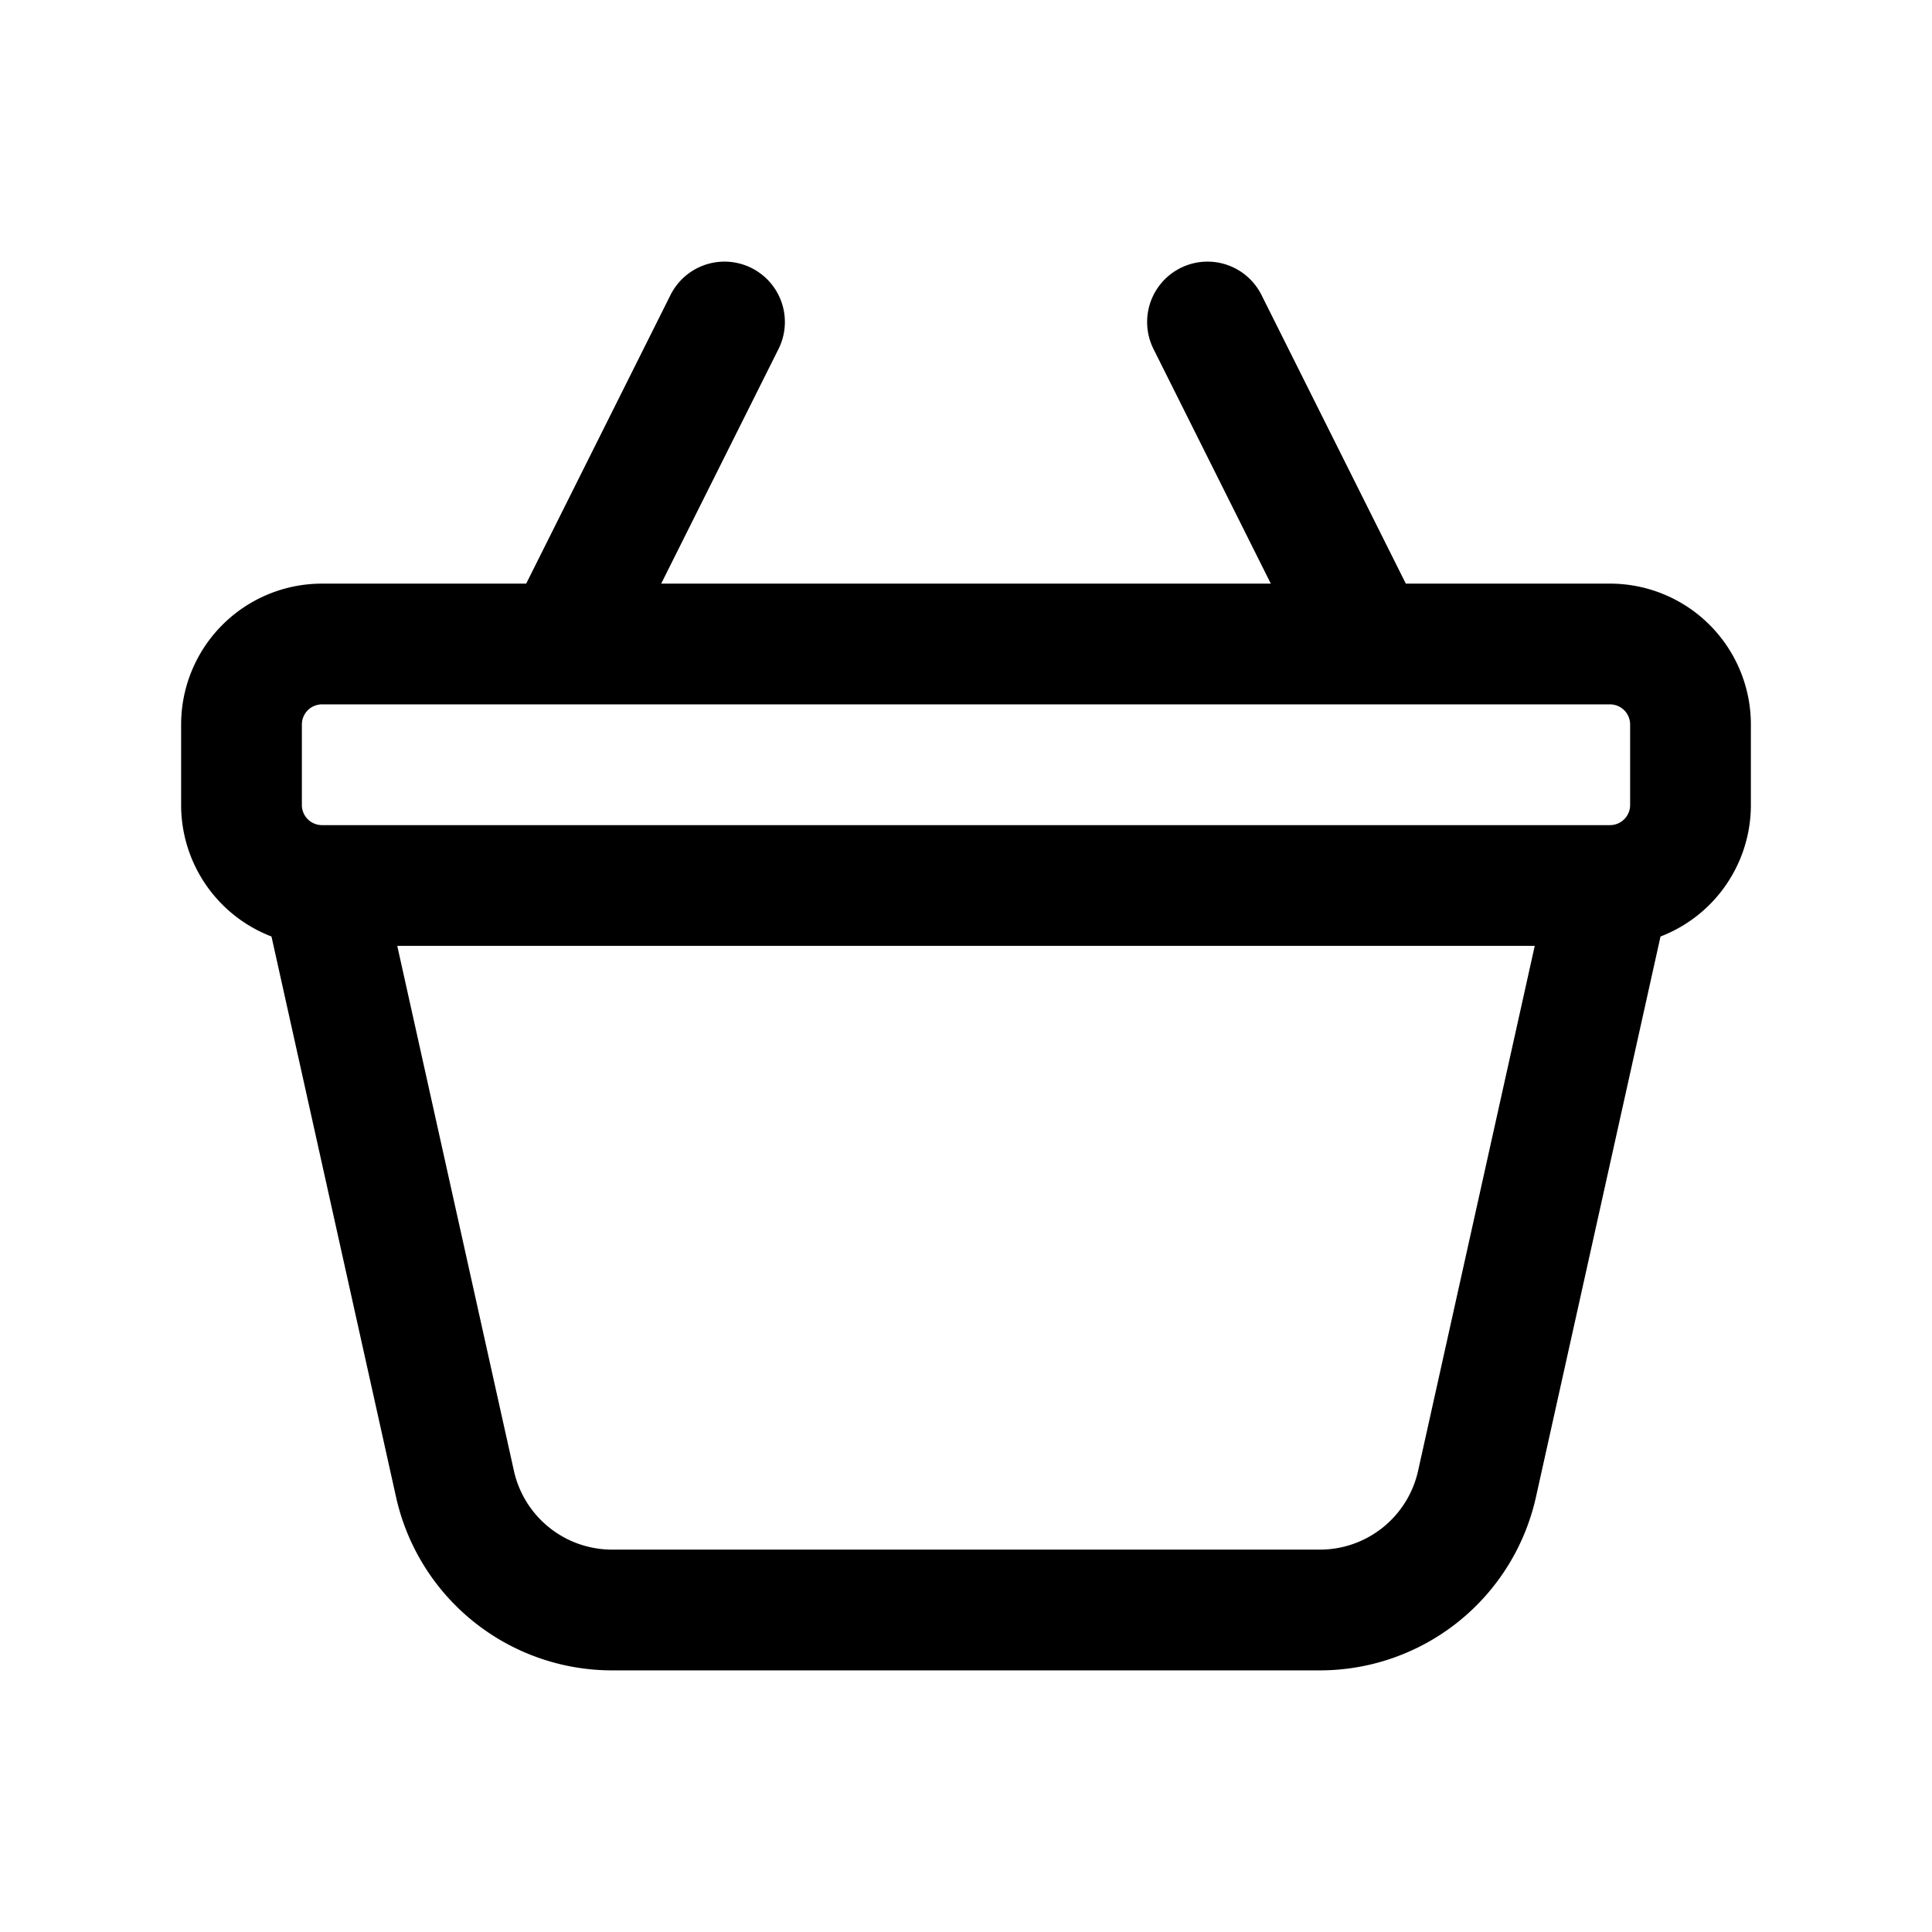 <svg xmlns="http://www.w3.org/2000/svg" width="24" height="24" fill="none" viewBox="0 0 24 24">
    <path stroke="currentColor" stroke-linecap="round" stroke-linejoin="round" stroke-width="1.5" d="m7 8 2-4m8 4-2-4M4 11h16l-1.652 7.434A2 2 0 0 1 16.396 20H7.604a2 2 0 0 1-1.952-1.566zm0 0h16a1 1 0 0 0 1-1V9a1 1 0 0 0-1-1H4a1 1 0 0 0-1 1v1a1 1 0 0 0 1 1"/>
</svg>